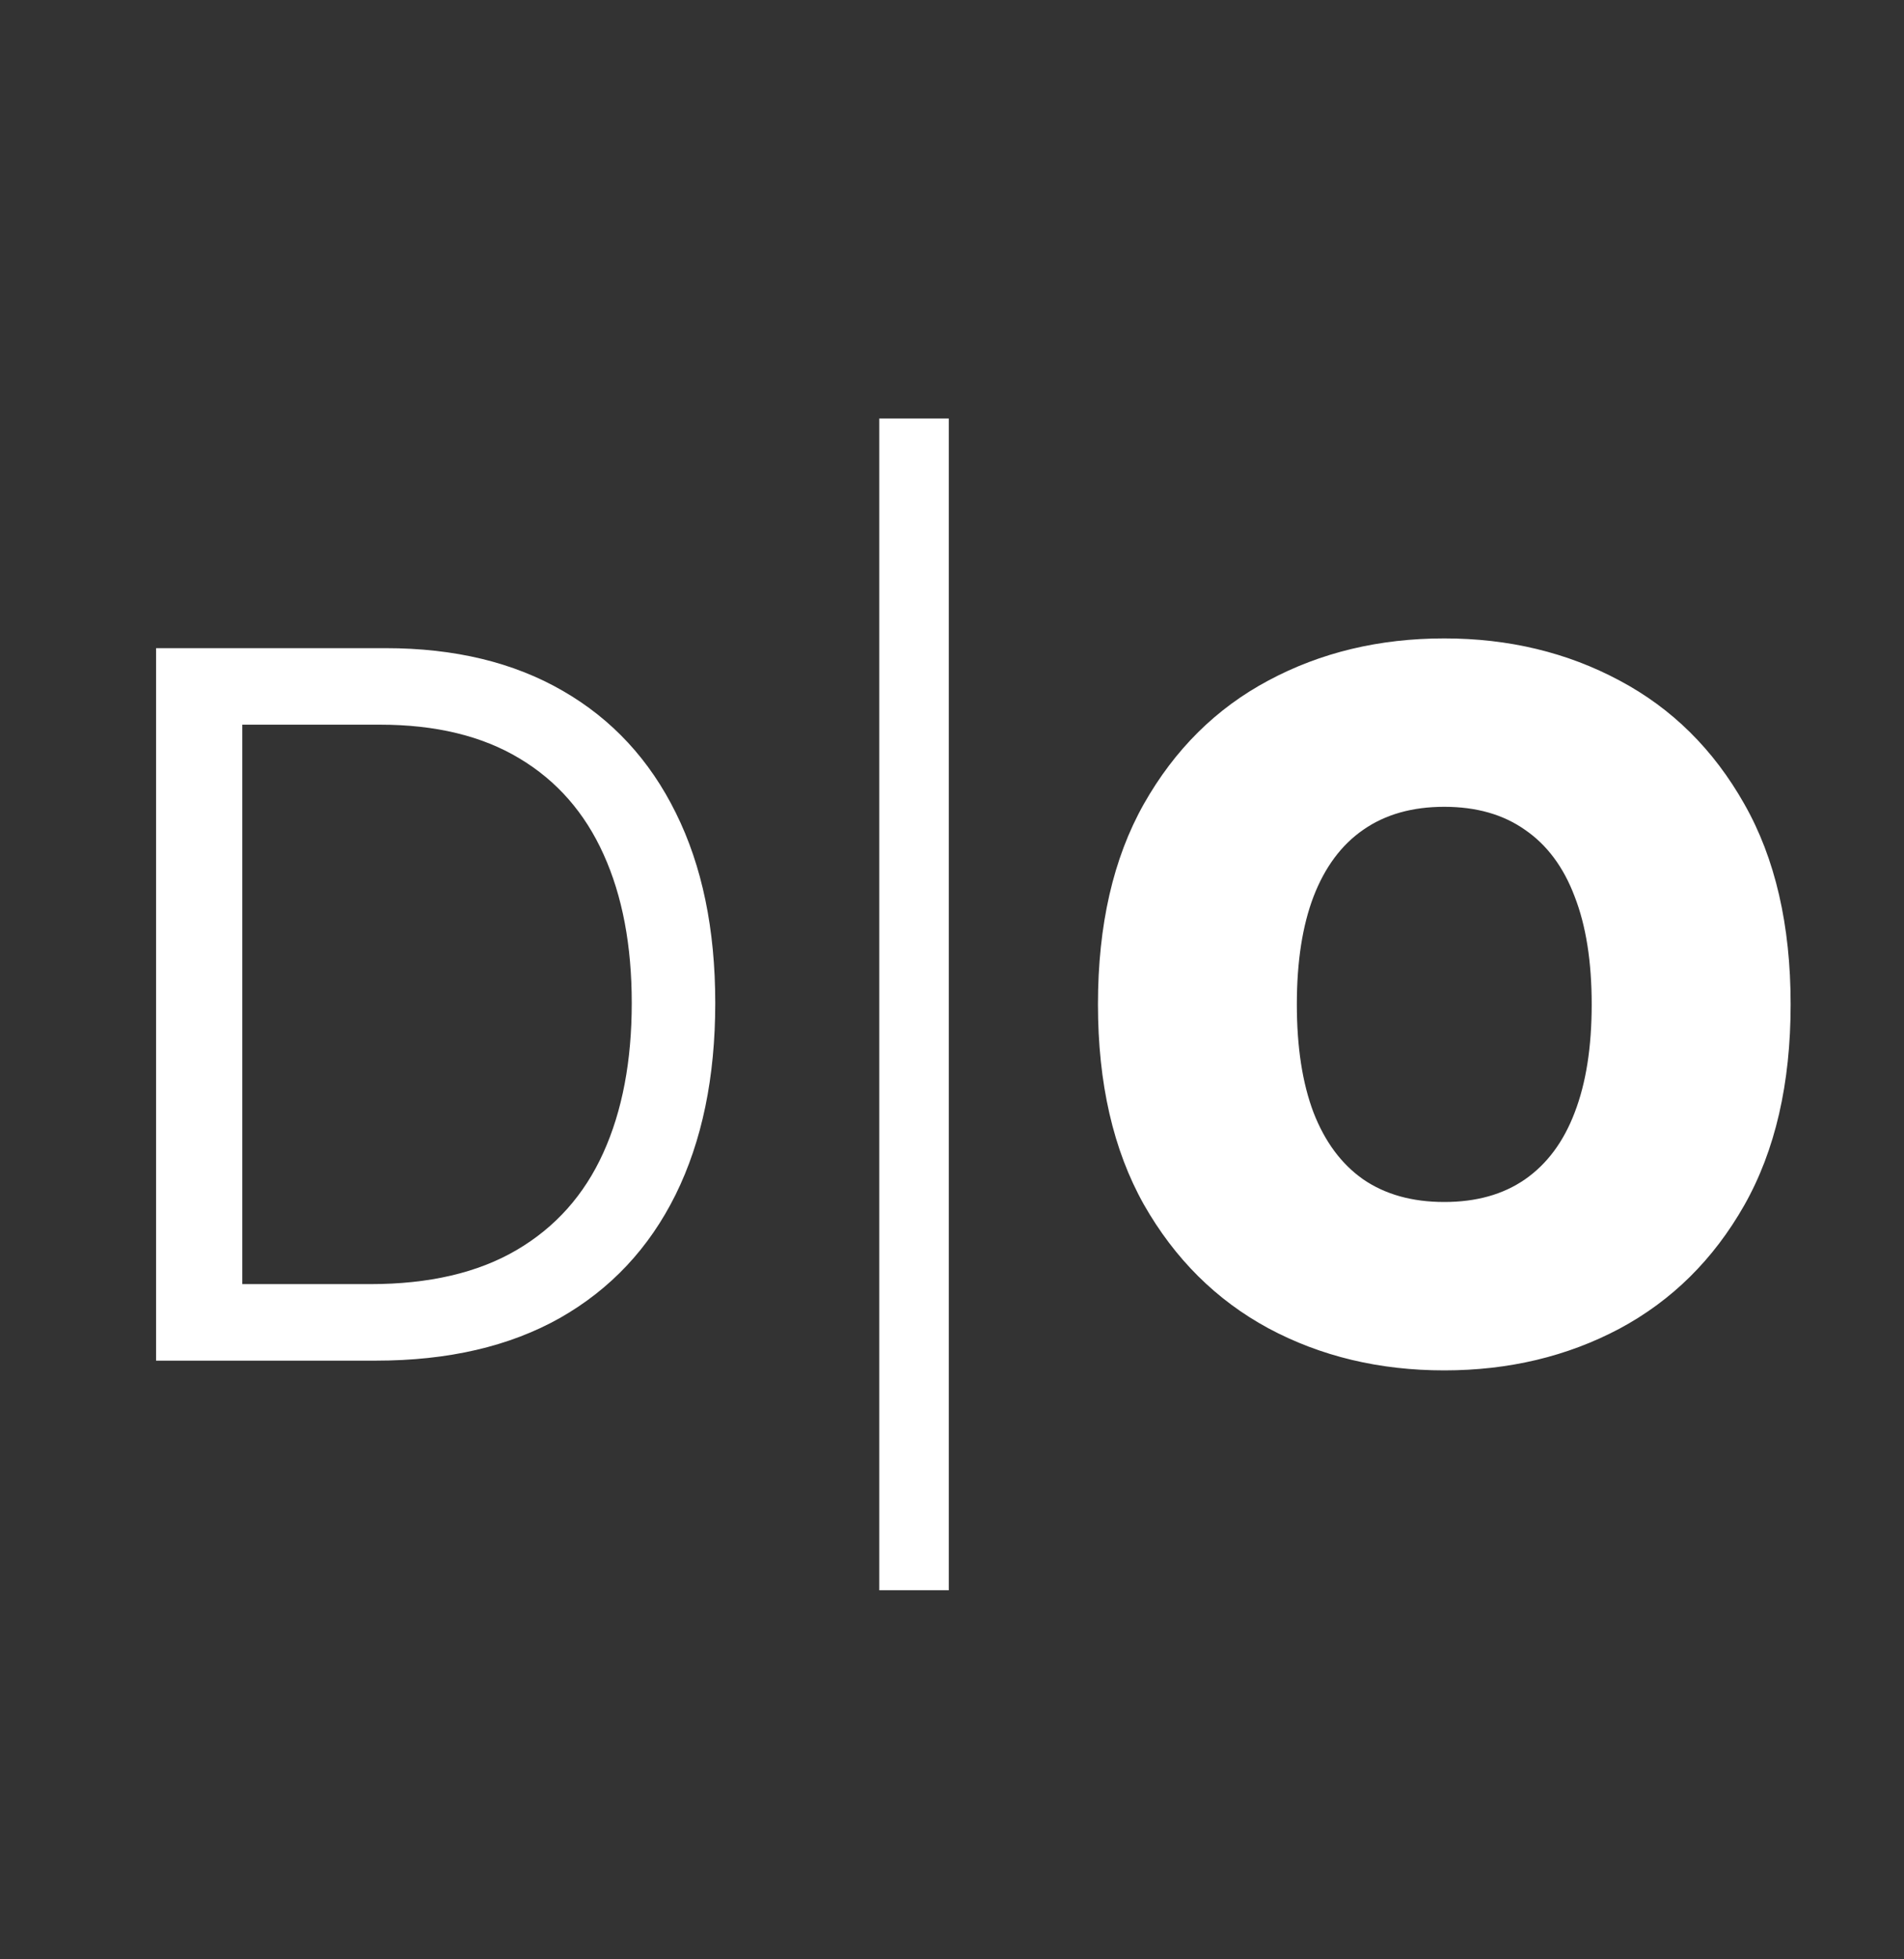<svg width="35" height="36" viewBox="0 0 35 36" fill="none" xmlns="http://www.w3.org/2000/svg">
<rect x="0" y="0" width="35" height="36" fill="#333333" stroke="none"/>
<path d="M6.909 25H2.869V11.909H7.088C8.358 11.909 9.444 12.171 10.348 12.695C11.251 13.215 11.944 13.963 12.425 14.939C12.907 15.911 13.148 17.074 13.148 18.429C13.148 19.793 12.905 20.967 12.419 21.951C11.933 22.931 11.226 23.685 10.297 24.214C9.368 24.738 8.238 25 6.909 25ZM4.454 23.594H6.807C7.889 23.594 8.786 23.385 9.498 22.967C10.209 22.55 10.74 21.955 11.089 21.184C11.439 20.413 11.613 19.494 11.613 18.429C11.613 17.372 11.441 16.462 11.096 15.7C10.75 14.932 10.235 14.345 9.549 13.935C8.863 13.522 8.008 13.315 6.986 13.315H4.454V23.594ZM17.441 7.69V29.219H16.163V7.69H17.441ZM32.916 18.454C32.916 19.912 32.632 21.141 32.065 22.143C31.499 23.14 30.734 23.896 29.771 24.412C28.808 24.923 27.734 25.179 26.549 25.179C25.356 25.179 24.278 24.921 23.315 24.405C22.356 23.886 21.593 23.127 21.026 22.13C20.464 21.129 20.183 19.903 20.183 18.454C20.183 16.997 20.464 15.77 21.026 14.773C21.593 13.771 22.356 13.015 23.315 12.504C24.278 11.988 25.356 11.73 26.549 11.73C27.734 11.73 28.808 11.988 29.771 12.504C30.734 13.015 31.499 13.771 32.065 14.773C32.632 15.77 32.916 16.997 32.916 18.454ZM29.259 18.454C29.259 17.671 29.155 17.01 28.946 16.473C28.742 15.932 28.437 15.523 28.032 15.246C27.631 14.964 27.137 14.824 26.549 14.824C25.961 14.824 25.465 14.964 25.06 15.246C24.659 15.523 24.355 15.932 24.146 16.473C23.941 17.01 23.839 17.671 23.839 18.454C23.839 19.239 23.941 19.901 24.146 20.442C24.355 20.979 24.659 21.389 25.06 21.67C25.465 21.947 25.961 22.085 26.549 22.085C27.137 22.085 27.631 21.947 28.032 21.67C28.437 21.389 28.742 20.979 28.946 20.442C29.155 19.901 29.259 19.239 29.259 18.454Z" fill="white"/>
</svg>
